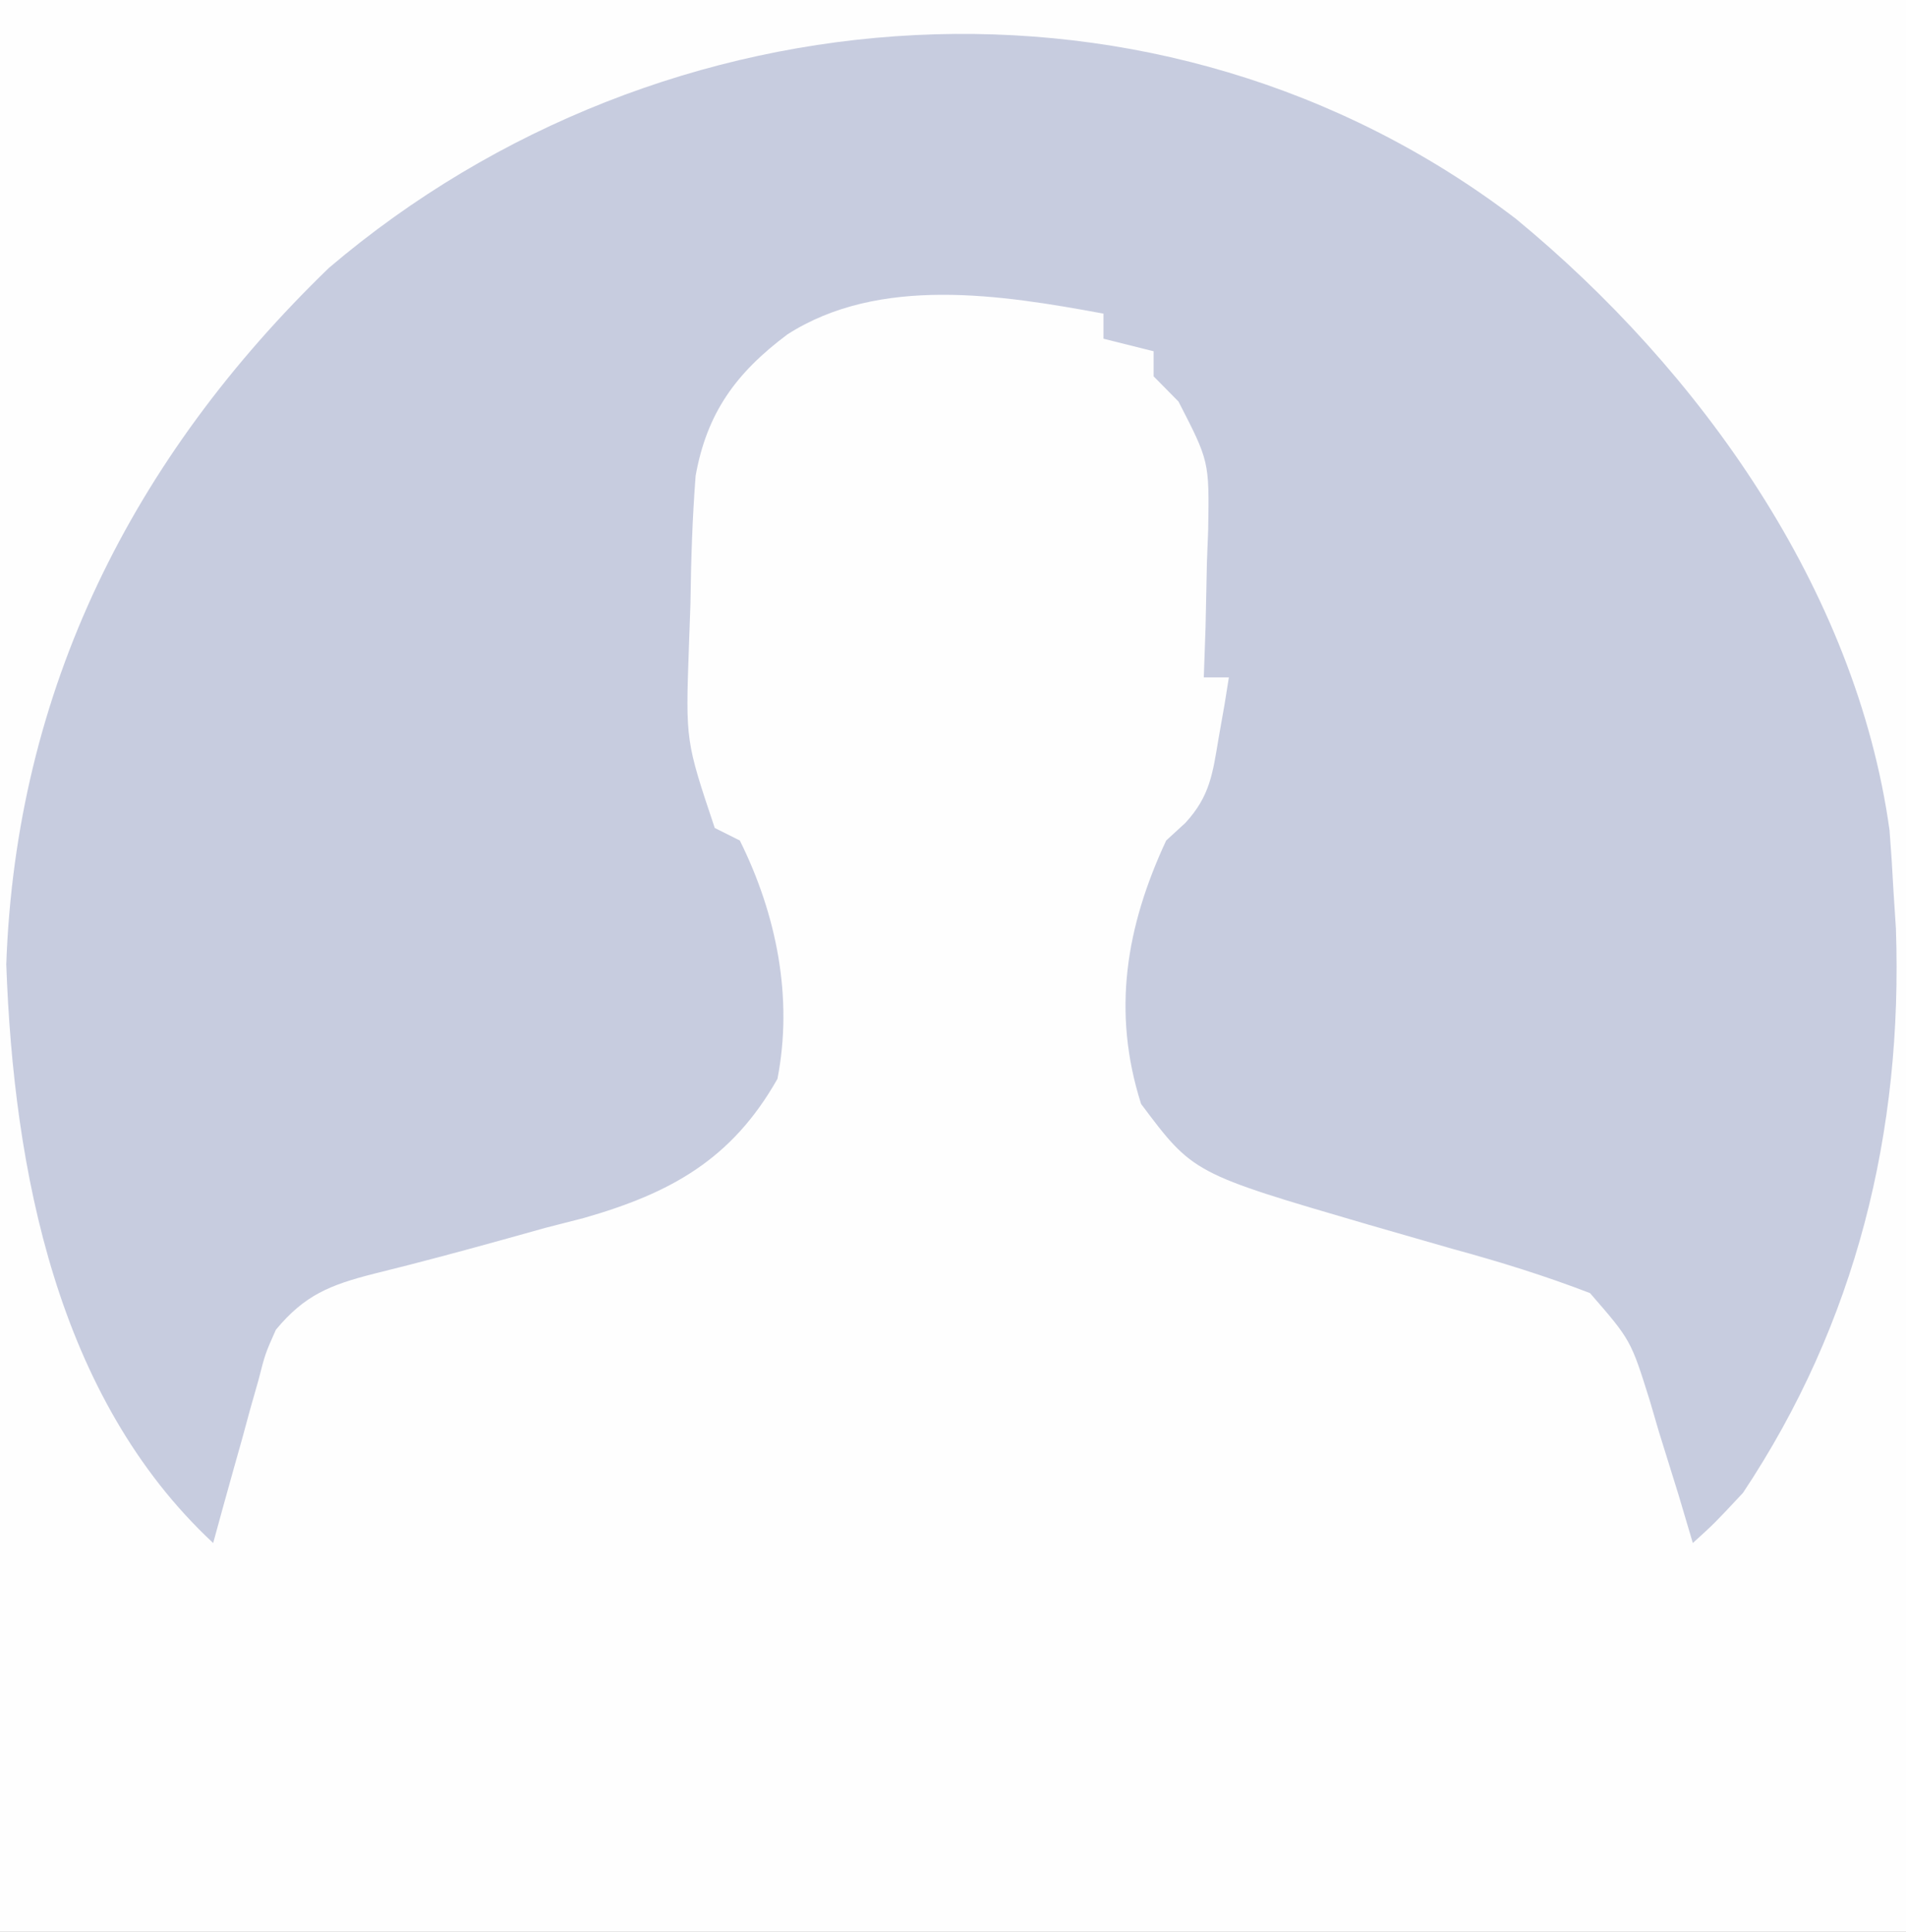 <?xml version="1.0" encoding="UTF-8"?>
<svg version="1.1" xmlns="http://www.w3.org/2000/svg" width="152" height="154">
<rect width="100%" height="100%" fill="#333333" stroke="none"/>
<path d="M0 0 C50.16 0 100.32 0 152 0 C152 50.82 152 101.64 152 154 C101.84 154 51.68 154 0 154 C0 103.18 0 52.36 0 0 Z " fill="#FEFEFE" transform="translate(0,0)"/>
<path d="M0 0 C14.645 12.053 27.132 29.519 29.798 48.746 C29.925 50.349 30.027 51.953 30.111 53.559 C30.175 54.552 30.24 55.546 30.306 56.57 C30.871 72.784 27.128 88.015 18.111 101.559 C15.861 103.969 15.861 103.969 14.111 105.559 C13.548 103.662 13.548 103.662 12.974 101.727 C12.458 100.066 11.941 98.406 11.423 96.746 C11.179 95.913 10.935 95.079 10.683 94.221 C9.17 89.387 9.17 89.387 5.912 85.637 C2.314 84.252 -1.296 83.135 -5.014 82.121 C-6.533 81.687 -8.051 81.251 -9.569 80.812 C-10.306 80.6 -11.043 80.387 -11.802 80.168 C-25.736 76.097 -25.736 76.097 -29.889 70.559 C-32.234 63.189 -31.088 56.43 -27.889 49.559 C-27.384 49.096 -26.879 48.633 -26.358 48.156 C-24.387 46.013 -24.182 44.217 -23.702 41.371 C-23.543 40.47 -23.385 39.569 -23.221 38.641 C-23.057 37.61 -23.057 37.61 -22.889 36.559 C-23.549 36.559 -24.209 36.559 -24.889 36.559 C-24.843 35.245 -24.796 33.931 -24.749 32.578 C-24.711 30.842 -24.675 29.107 -24.639 27.371 C-24.606 26.507 -24.572 25.642 -24.538 24.752 C-24.451 19.336 -24.451 19.336 -26.905 14.57 C-27.887 13.575 -27.887 13.575 -28.889 12.559 C-28.889 11.899 -28.889 11.239 -28.889 10.559 C-30.209 10.229 -31.529 9.899 -32.889 9.559 C-32.889 8.899 -32.889 8.239 -32.889 7.559 C-41.036 6.054 -50.762 4.509 -58.101 9.22 C-62.205 12.293 -64.516 15.477 -65.414 20.484 C-65.677 23.891 -65.783 27.267 -65.827 30.684 C-65.89 32.433 -65.89 32.433 -65.954 34.219 C-66.212 41.624 -66.212 41.624 -63.889 48.559 C-62.899 49.054 -62.899 49.054 -61.889 49.559 C-58.964 55.449 -57.626 62.082 -58.889 68.559 C-62.535 74.99 -67.411 77.673 -74.338 79.652 C-75.345 79.91 -76.352 80.168 -77.389 80.434 C-78.396 80.715 -79.403 80.996 -80.44 81.285 C-83.969 82.266 -87.503 83.219 -91.061 84.091 C-94.558 84.985 -96.582 85.778 -98.889 88.559 C-99.738 90.465 -99.738 90.465 -100.276 92.57 C-100.492 93.328 -100.708 94.085 -100.93 94.865 C-101.144 95.651 -101.357 96.437 -101.577 97.246 C-101.914 98.442 -101.914 98.442 -102.258 99.662 C-102.811 101.625 -103.351 103.592 -103.889 105.559 C-116.342 93.96 -119.799 75.856 -120.389 59.434 C-119.615 37.546 -110.341 19.067 -94.655 3.91 C-67.933 -18.811 -28.238 -21.545 0 0 Z " fill="#C7CCDF" transform="translate(120.889,17.441)"/>
</svg>
